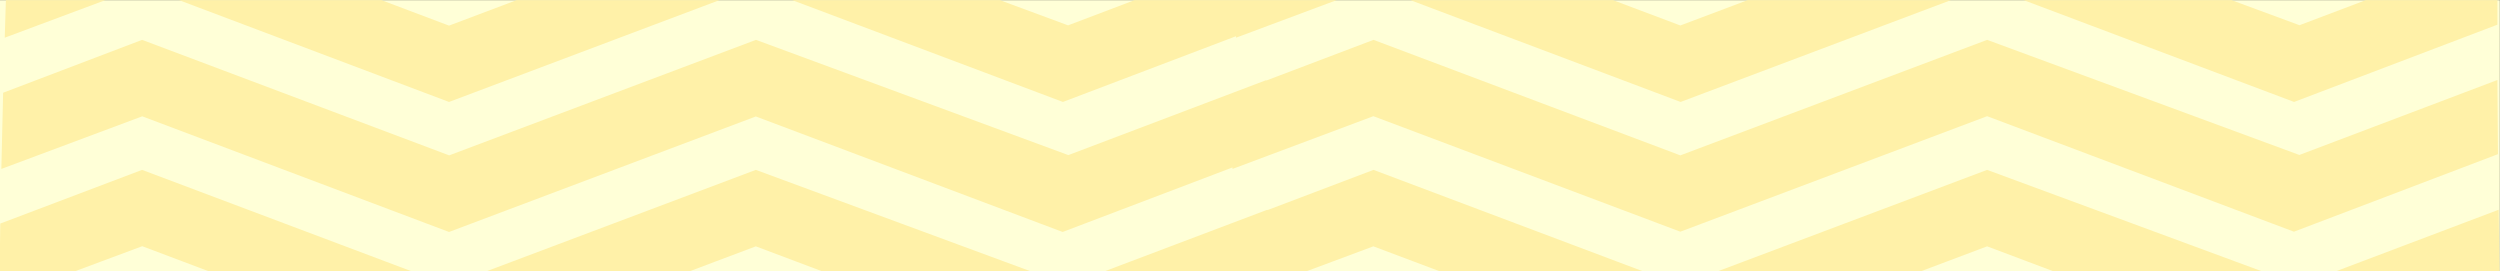 <svg xmlns="http://www.w3.org/2000/svg" xmlns:xlink="http://www.w3.org/1999/xlink" xml:space="preserve" id="Layer_1" x="0" y="0" version="1.1" viewBox="0 0 1844 200"><rect x="0" y="0" width="1844" height="200" fill="#333333" stroke="none"/><style>.st0{fill:#ffffd7}</style><path d="M1843.9.1H-.1v200h1844V.1z" class="st0"/><defs><path id="SVGID_1_" d="M-.1.1h1844v200H-.1z"/></defs><clipPath id="SVGID_00000049913586122306692700000003506152493342281655_"><use xlink:href="#SVGID_1_" overflow="visible"/></clipPath><path fill="#fff1a8" d="m331.2 266.9 226.3-85.2 226.3 85.2 124-47.1v1.1l105.2-39.2 226.4 85.2 226.3-85.2 226.3 85.2 151.7-57.6c-.2-18.2-.5-36.4-.7-54.6l-147 55.6-230.3-85-226.3 85.2-226.3-85.2-78.3 29.7v-.3l-147 55.6-230.3-85-226.3 85.2-226.4-85.2L.2 164.9c-.3 18.6-.5 37.3-.5 55.9l105.2-39.2 226.3 85.3zm0-95.8 226.3-85.2 226.3 85.2 125.3-47.6v1.1L1013 85.7l226.4 85.2 226.3-85.2 226.3 85.2 150.5-57.2c-.2-18.2-.3-36.5-.4-54.7L1696 114.3l-230.3-84.9-226.3 85.2-226.3-85.2-79.1 30v-.3l-146 55.3-230.4-85-226.3 85.2-226.5-85.2-102.5 39c-.5 18.7-.9 37.4-1.3 56.2l103.9-38.8 226.3 85.3zm0-95.9L557.5-10 784 75.2l127.7-48.5v1.1l101.5-37.9 226.4 85.3L1465.8-10l226.3 85.2 150-57c0-18.3 0-36.6.2-54.9l-146.2 55.3-230.4-85-226.3 85.2-226.3-85.2-79.1 30v-.3L787.8 18.7 557.5-66.4 331.2 18.9 104.8-66.4 5.2-28.5C4.6-9.6 4 9.2 3.5 27.8L105-10.1l226.2 85.3z" clip-path="url(#SVGID_00000049913586122306692700000003506152493342281655_)"/></svg>